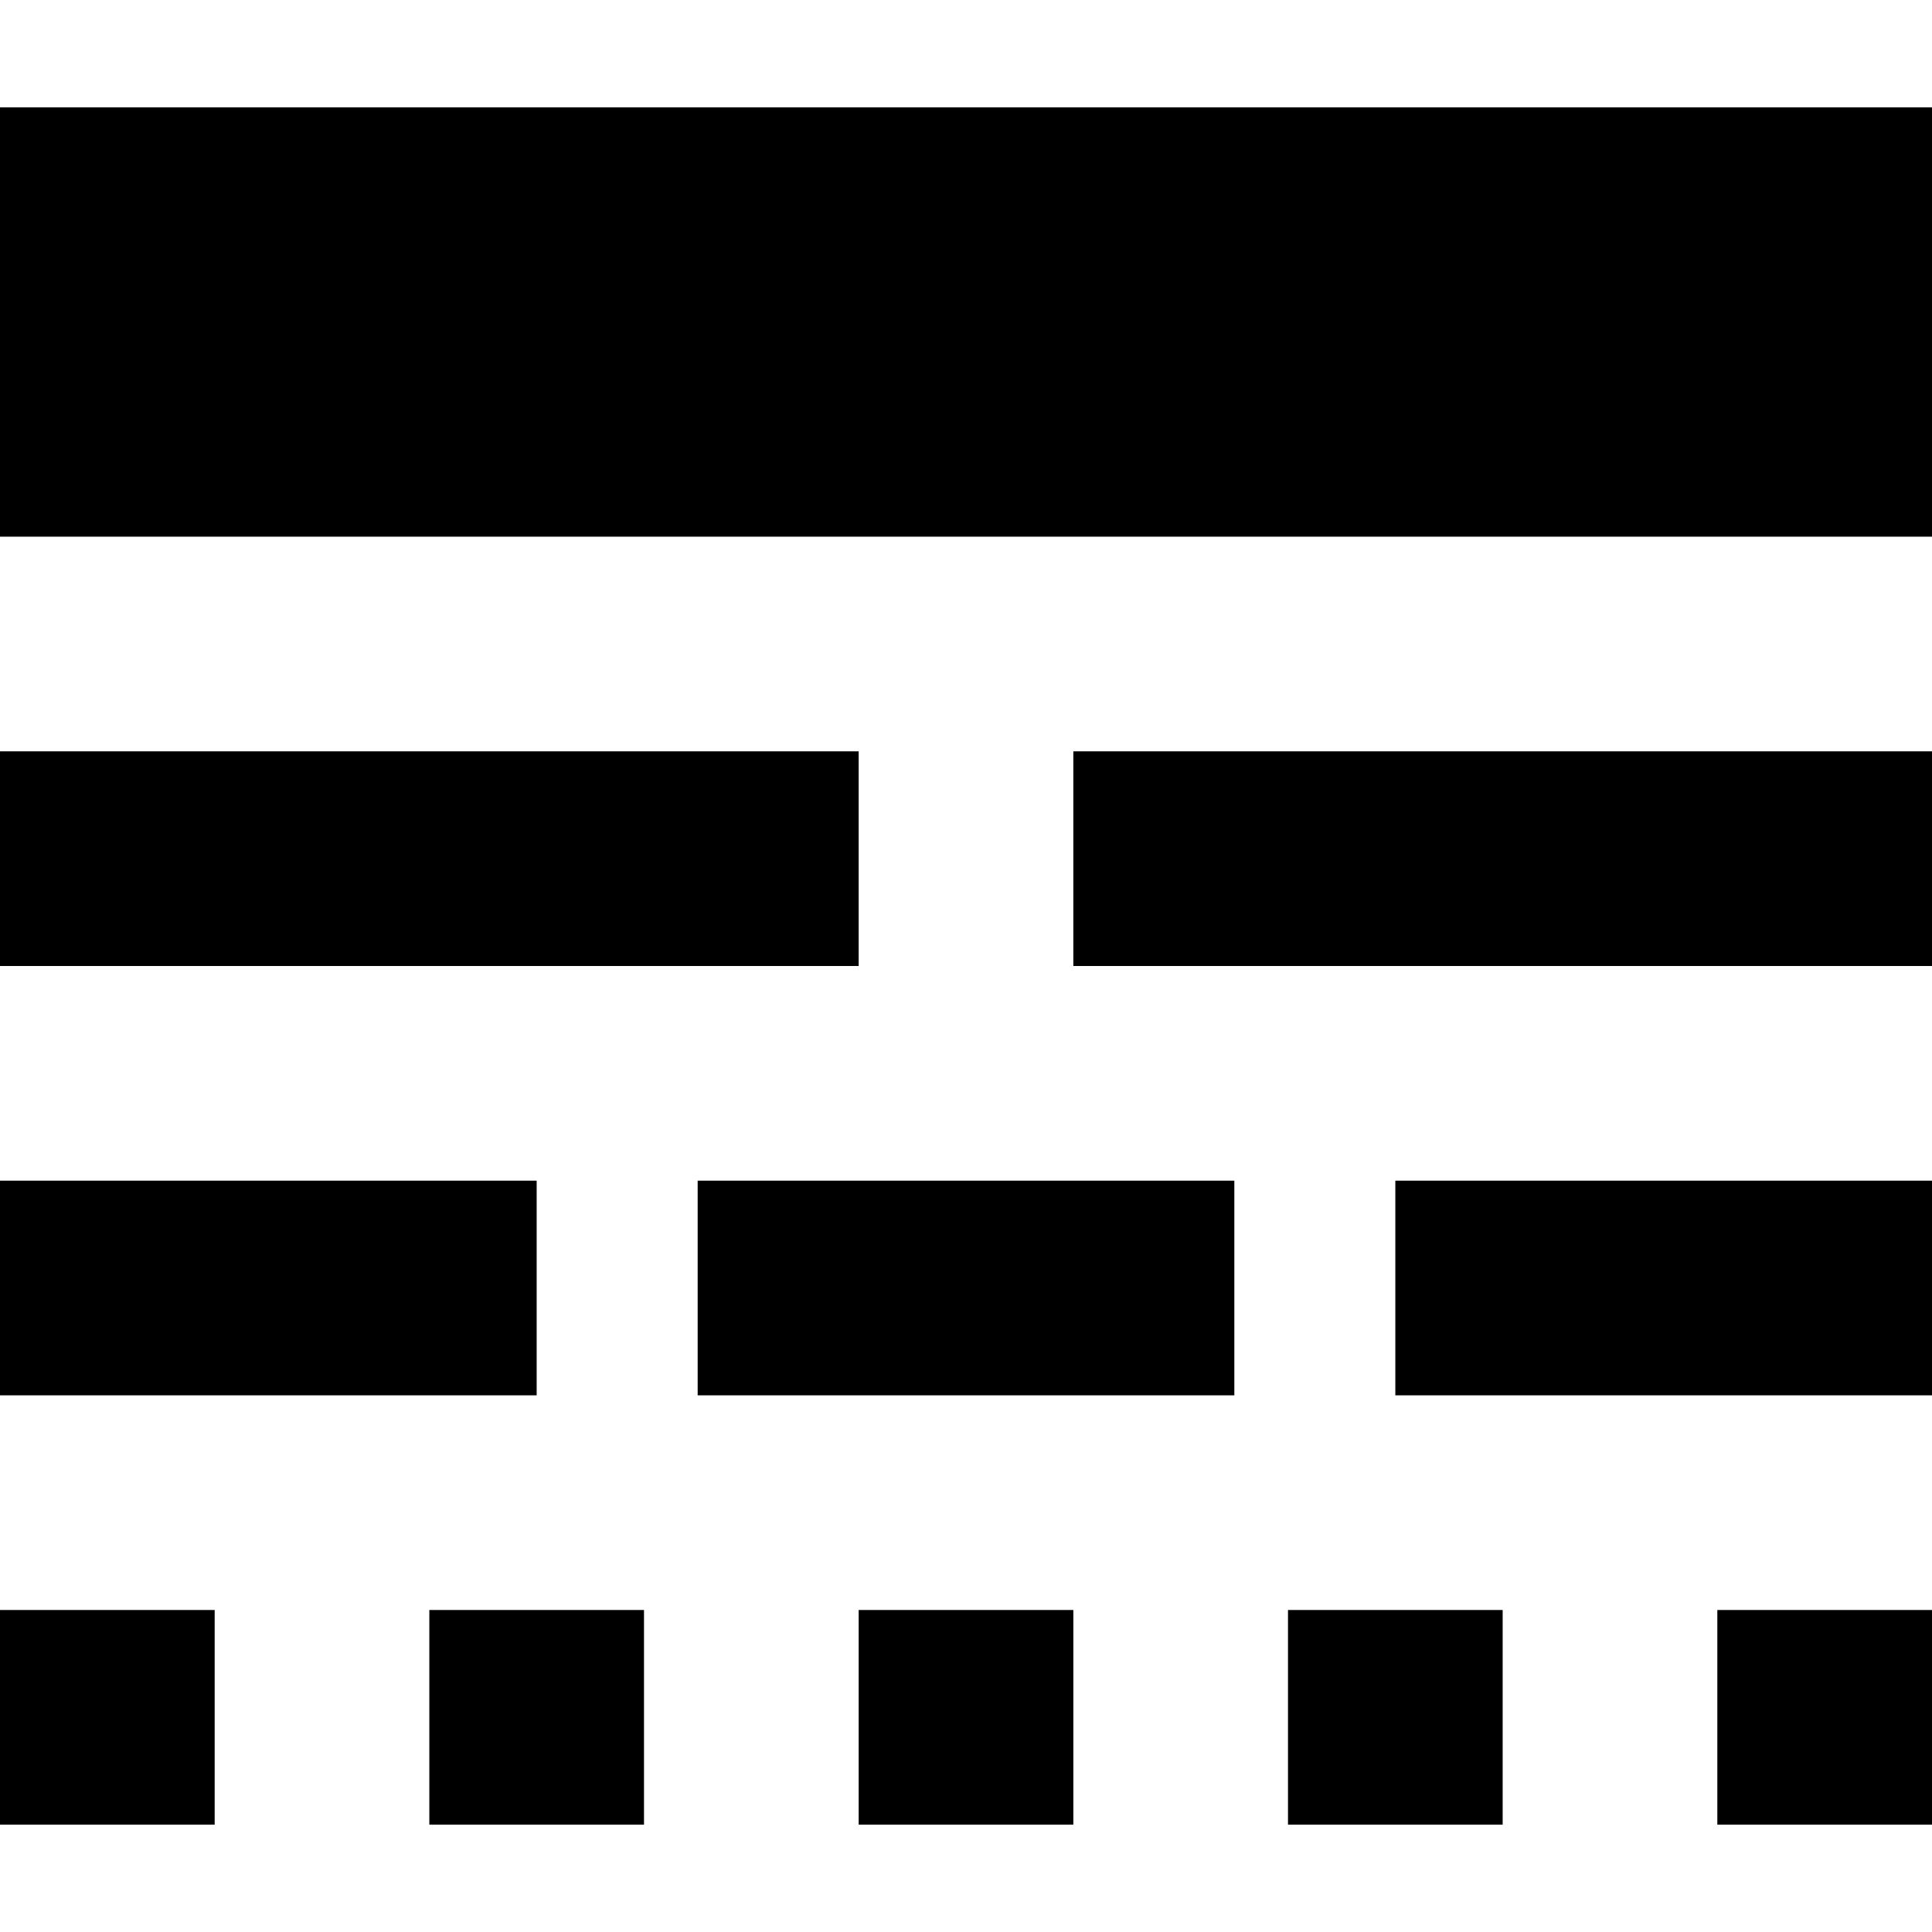 <svg xmlns="http://www.w3.org/2000/svg" xmlns:xlink="http://www.w3.org/1999/xlink" id="Capa_1" x="0" y="0" version="1.1" viewBox="0 0 512 512" xml:space="preserve" style="enable-background:new 0 0 512 512"><g><g><g><rect width="56.889" height="56.889" y="426.667"/><rect width="56.889" height="56.889" x="113.778" y="426.667"/><rect width="142.222" height="56.889" y="312.889"/><rect width="227.556" height="56.889" y="199.111"/><rect width="56.889" height="56.889" x="227.556" y="426.667"/><rect width="227.556" height="56.889" x="284.444" y="199.111"/><rect width="142.222" height="56.889" x="184.889" y="312.889"/><rect width="142.222" height="56.889" x="369.778" y="312.889"/><rect width="512" height="113.778" y="28.444"/><rect width="56.889" height="56.889" x="341.333" y="426.667"/><rect width="56.889" height="56.889" x="455.111" y="426.667"/></g></g></g></svg>